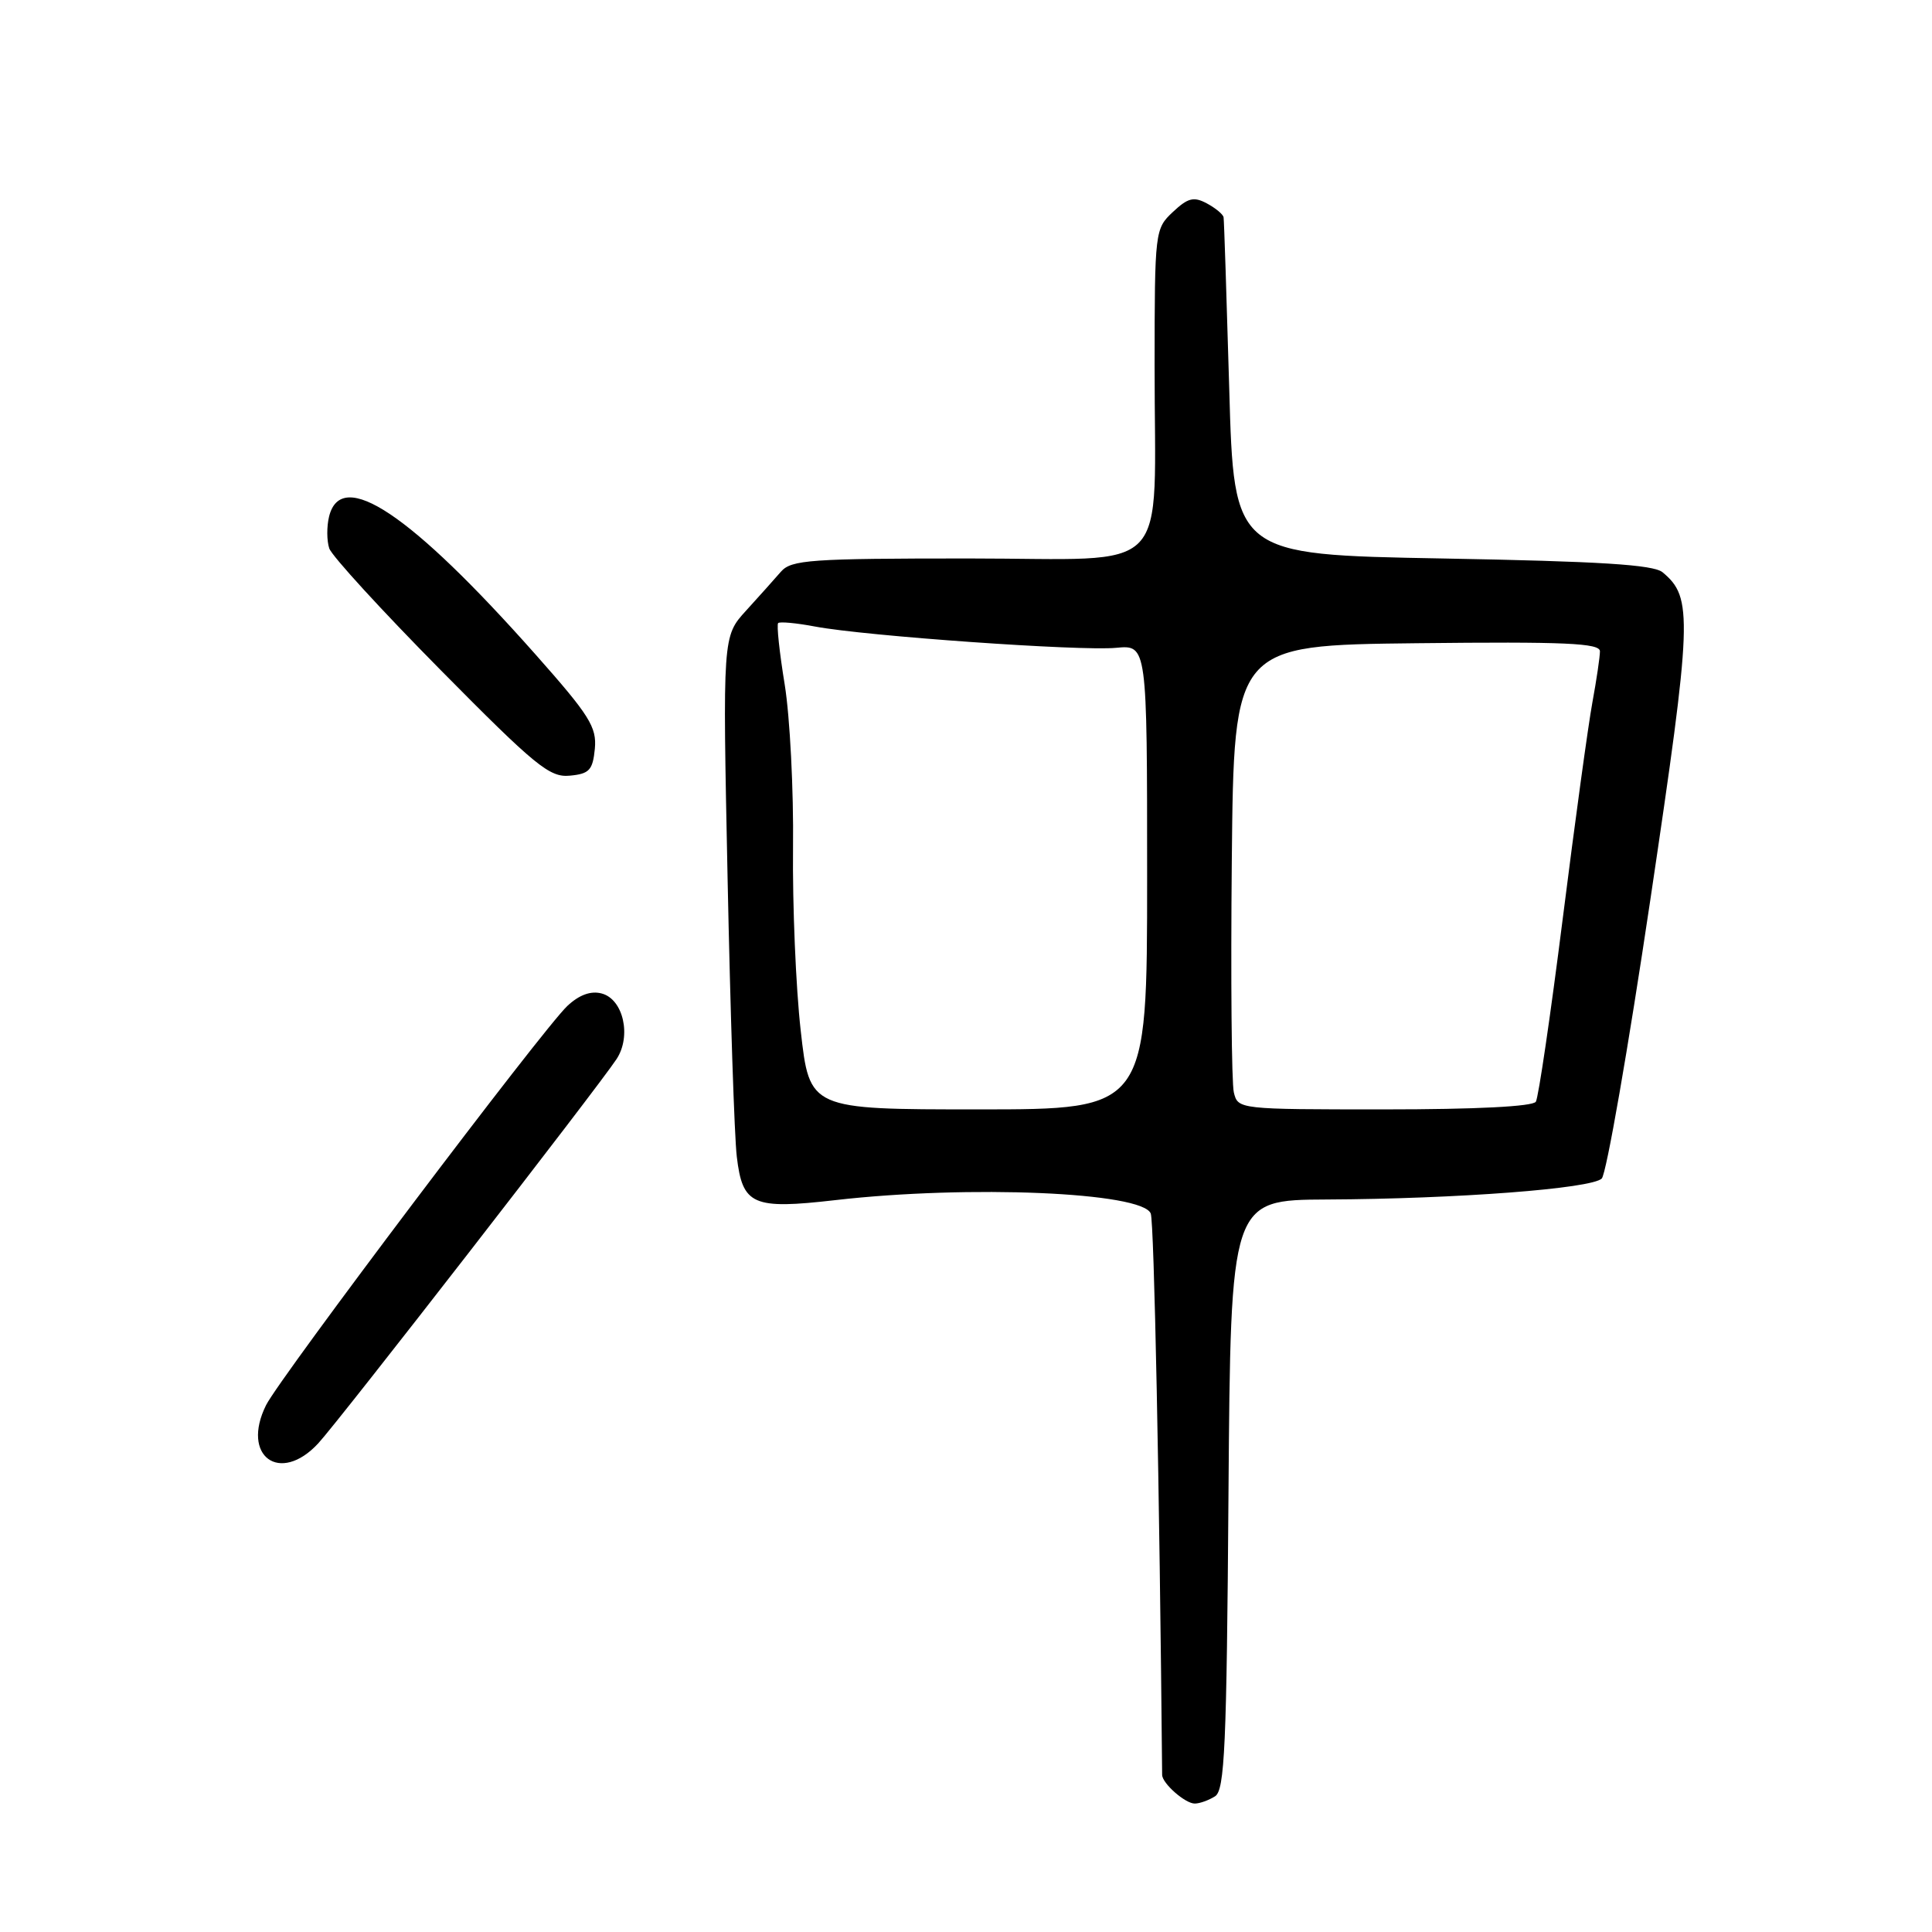<?xml version="1.0" encoding="UTF-8" standalone="no"?>
<!DOCTYPE svg PUBLIC "-//W3C//DTD SVG 1.1//EN" "http://www.w3.org/Graphics/SVG/1.1/DTD/svg11.dtd" >
<svg xmlns="http://www.w3.org/2000/svg" xmlns:xlink="http://www.w3.org/1999/xlink" version="1.1" viewBox="0 0 256 256">
 <g >
 <path fill="currentColor"
d=" M 161.00 238.02 C 162.28 237.21 162.54 231.44 162.78 198.04 C 163.07 159.00 163.07 159.00 175.78 158.94 C 193.00 158.86 210.90 157.50 212.24 156.16 C 212.85 155.55 215.74 138.96 218.67 119.28 C 224.24 81.83 224.34 79.19 220.30 75.83 C 219.09 74.82 212.00 74.38 191.10 74.00 C 163.50 73.50 163.50 73.50 162.88 51.50 C 162.53 39.40 162.20 29.18 162.13 28.79 C 162.06 28.39 161.06 27.57 159.91 26.95 C 158.17 26.02 157.40 26.22 155.41 28.09 C 153.04 30.31 153.00 30.63 152.99 48.42 C 152.97 76.88 155.74 74.00 128.37 74.00 C 107.36 74.00 104.85 74.18 103.48 75.75 C 102.65 76.71 100.57 79.03 98.86 80.91 C 95.75 84.32 95.75 84.32 96.41 116.41 C 96.77 134.06 97.31 150.64 97.63 153.27 C 98.39 159.69 99.73 160.28 110.71 159.02 C 128.42 156.99 151.39 157.97 152.48 160.80 C 152.93 161.97 153.64 197.03 153.99 235.18 C 154.00 236.31 157.06 239.00 158.32 238.98 C 158.97 238.98 160.18 238.54 161.00 238.02 Z  M 42.17 191.25 C 44.94 188.26 79.31 143.98 81.70 140.33 C 83.70 137.28 82.59 132.39 79.72 131.64 C 78.29 131.26 76.75 131.82 75.18 133.29 C 71.99 136.26 37.10 182.50 35.26 186.18 C 31.89 192.94 37.08 196.75 42.17 191.25 Z  M 78.82 99.22 C 79.09 96.34 78.12 94.80 70.96 86.72 C 54.40 68.05 45.24 61.92 43.61 68.42 C 43.28 69.75 43.29 71.66 43.63 72.67 C 43.98 73.68 50.62 80.93 58.38 88.78 C 70.96 101.51 72.83 103.04 75.50 102.78 C 78.09 102.54 78.54 102.05 78.82 99.22 Z  M 106.10 136.57 C 105.45 130.83 105.00 119.92 105.08 112.32 C 105.17 104.72 104.67 95.00 103.98 90.72 C 103.28 86.45 102.89 82.77 103.11 82.56 C 103.32 82.35 105.53 82.55 108.00 83.02 C 114.69 84.28 143.15 86.29 147.89 85.84 C 152.00 85.45 152.00 85.45 152.00 116.22 C 152.00 147.00 152.00 147.00 129.64 147.00 C 107.27 147.00 107.27 147.00 106.10 136.57 Z  M 163.49 144.75 C 163.19 143.51 163.07 129.68 163.22 114.00 C 163.50 85.50 163.50 85.50 187.75 85.23 C 207.43 85.01 212.00 85.22 212.00 86.30 C 212.00 87.03 211.55 90.08 211.00 93.07 C 210.45 96.05 208.68 108.96 207.07 121.73 C 205.46 134.51 203.85 145.43 203.51 145.98 C 203.12 146.62 195.53 147.00 183.46 147.00 C 164.15 147.00 164.03 146.99 163.49 144.75 Z "/>
</g>
</svg>